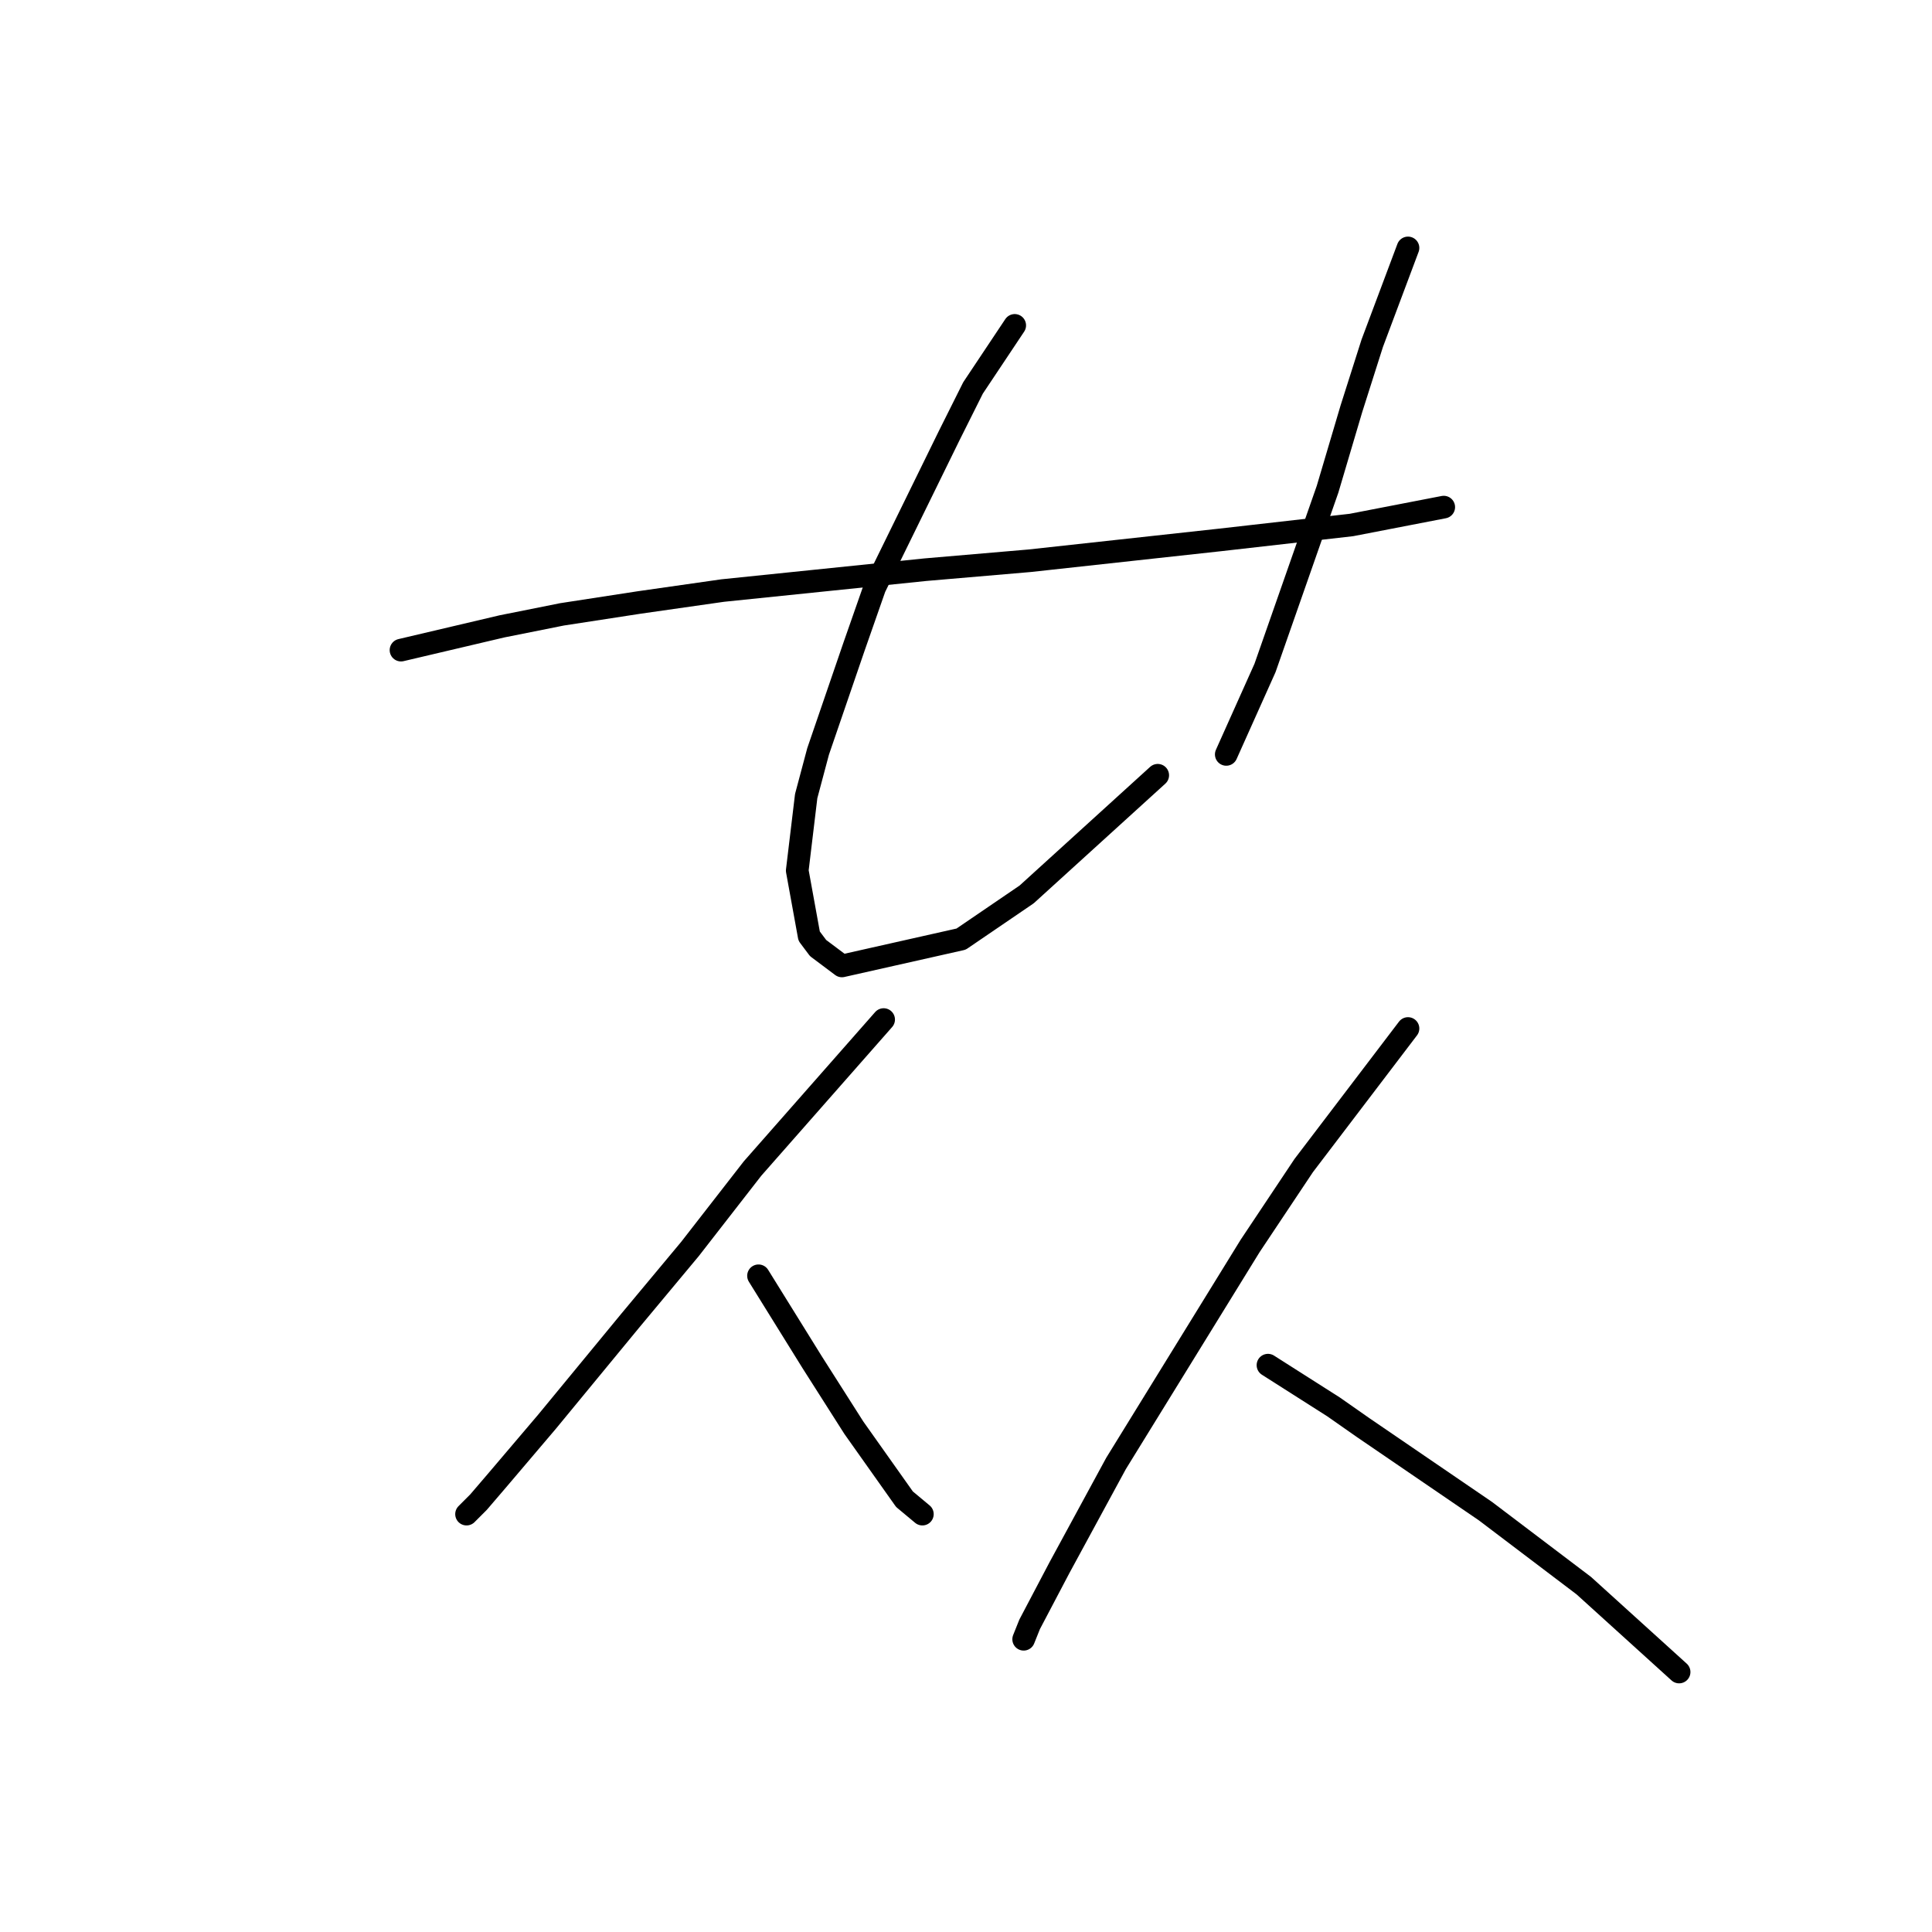 <?xml version="1.0" standalone="no"?>
    <svg width="256" height="256" xmlns="http://www.w3.org/2000/svg" version="1.1">
    <polyline stroke="black" stroke-width="3" stroke-linecap="round" fill="transparent" stroke-linejoin="round" points="53.134 86.145 66.556 82.987 74.451 81.408 84.715 79.829 95.769 78.25 122.614 75.487 136.431 74.302 161.696 71.539 179.066 69.565 191.304 67.196 191.304 67.196 " />
        <polyline stroke="black" stroke-width="3" stroke-linecap="round" fill="transparent" stroke-linejoin="round" points="134.457 43.115 128.93 51.406 125.772 57.722 115.902 77.855 113.139 85.751 108.402 99.568 106.823 105.489 105.638 115.359 107.217 124.044 108.402 125.623 111.56 127.991 127.351 124.438 136.036 118.517 153.406 102.726 153.406 102.726 " />
        <polyline stroke="black" stroke-width="3" stroke-linecap="round" fill="transparent" stroke-linejoin="round" points="186.567 32.851 181.829 45.484 179.066 54.169 175.908 64.828 167.618 88.514 162.486 99.963 162.486 99.963 " />
        <polyline stroke="black" stroke-width="3" stroke-linecap="round" fill="transparent" stroke-linejoin="round" points="117.087 135.097 99.717 154.836 91.427 165.495 83.531 174.969 72.477 188.391 65.766 196.287 63.398 199.05 61.819 200.629 61.819 200.629 " />
        <polyline stroke="black" stroke-width="3" stroke-linecap="round" fill="transparent" stroke-linejoin="round" points="100.506 169.048 107.612 180.496 113.139 189.181 119.85 198.656 122.219 200.629 122.219 200.629 " />
        <polyline stroke="black" stroke-width="3" stroke-linecap="round" fill="transparent" stroke-linejoin="round" points="186.567 136.282 172.75 154.441 165.644 165.1 147.879 193.918 140.378 207.735 136.431 215.236 135.641 217.21 135.641 217.21 " />
        <polyline stroke="black" stroke-width="3" stroke-linecap="round" fill="transparent" stroke-linejoin="round" points="168.012 180.891 176.697 186.418 180.645 189.181 196.831 200.235 209.858 210.104 222.491 221.552 222.491 221.552 " />
        </svg>